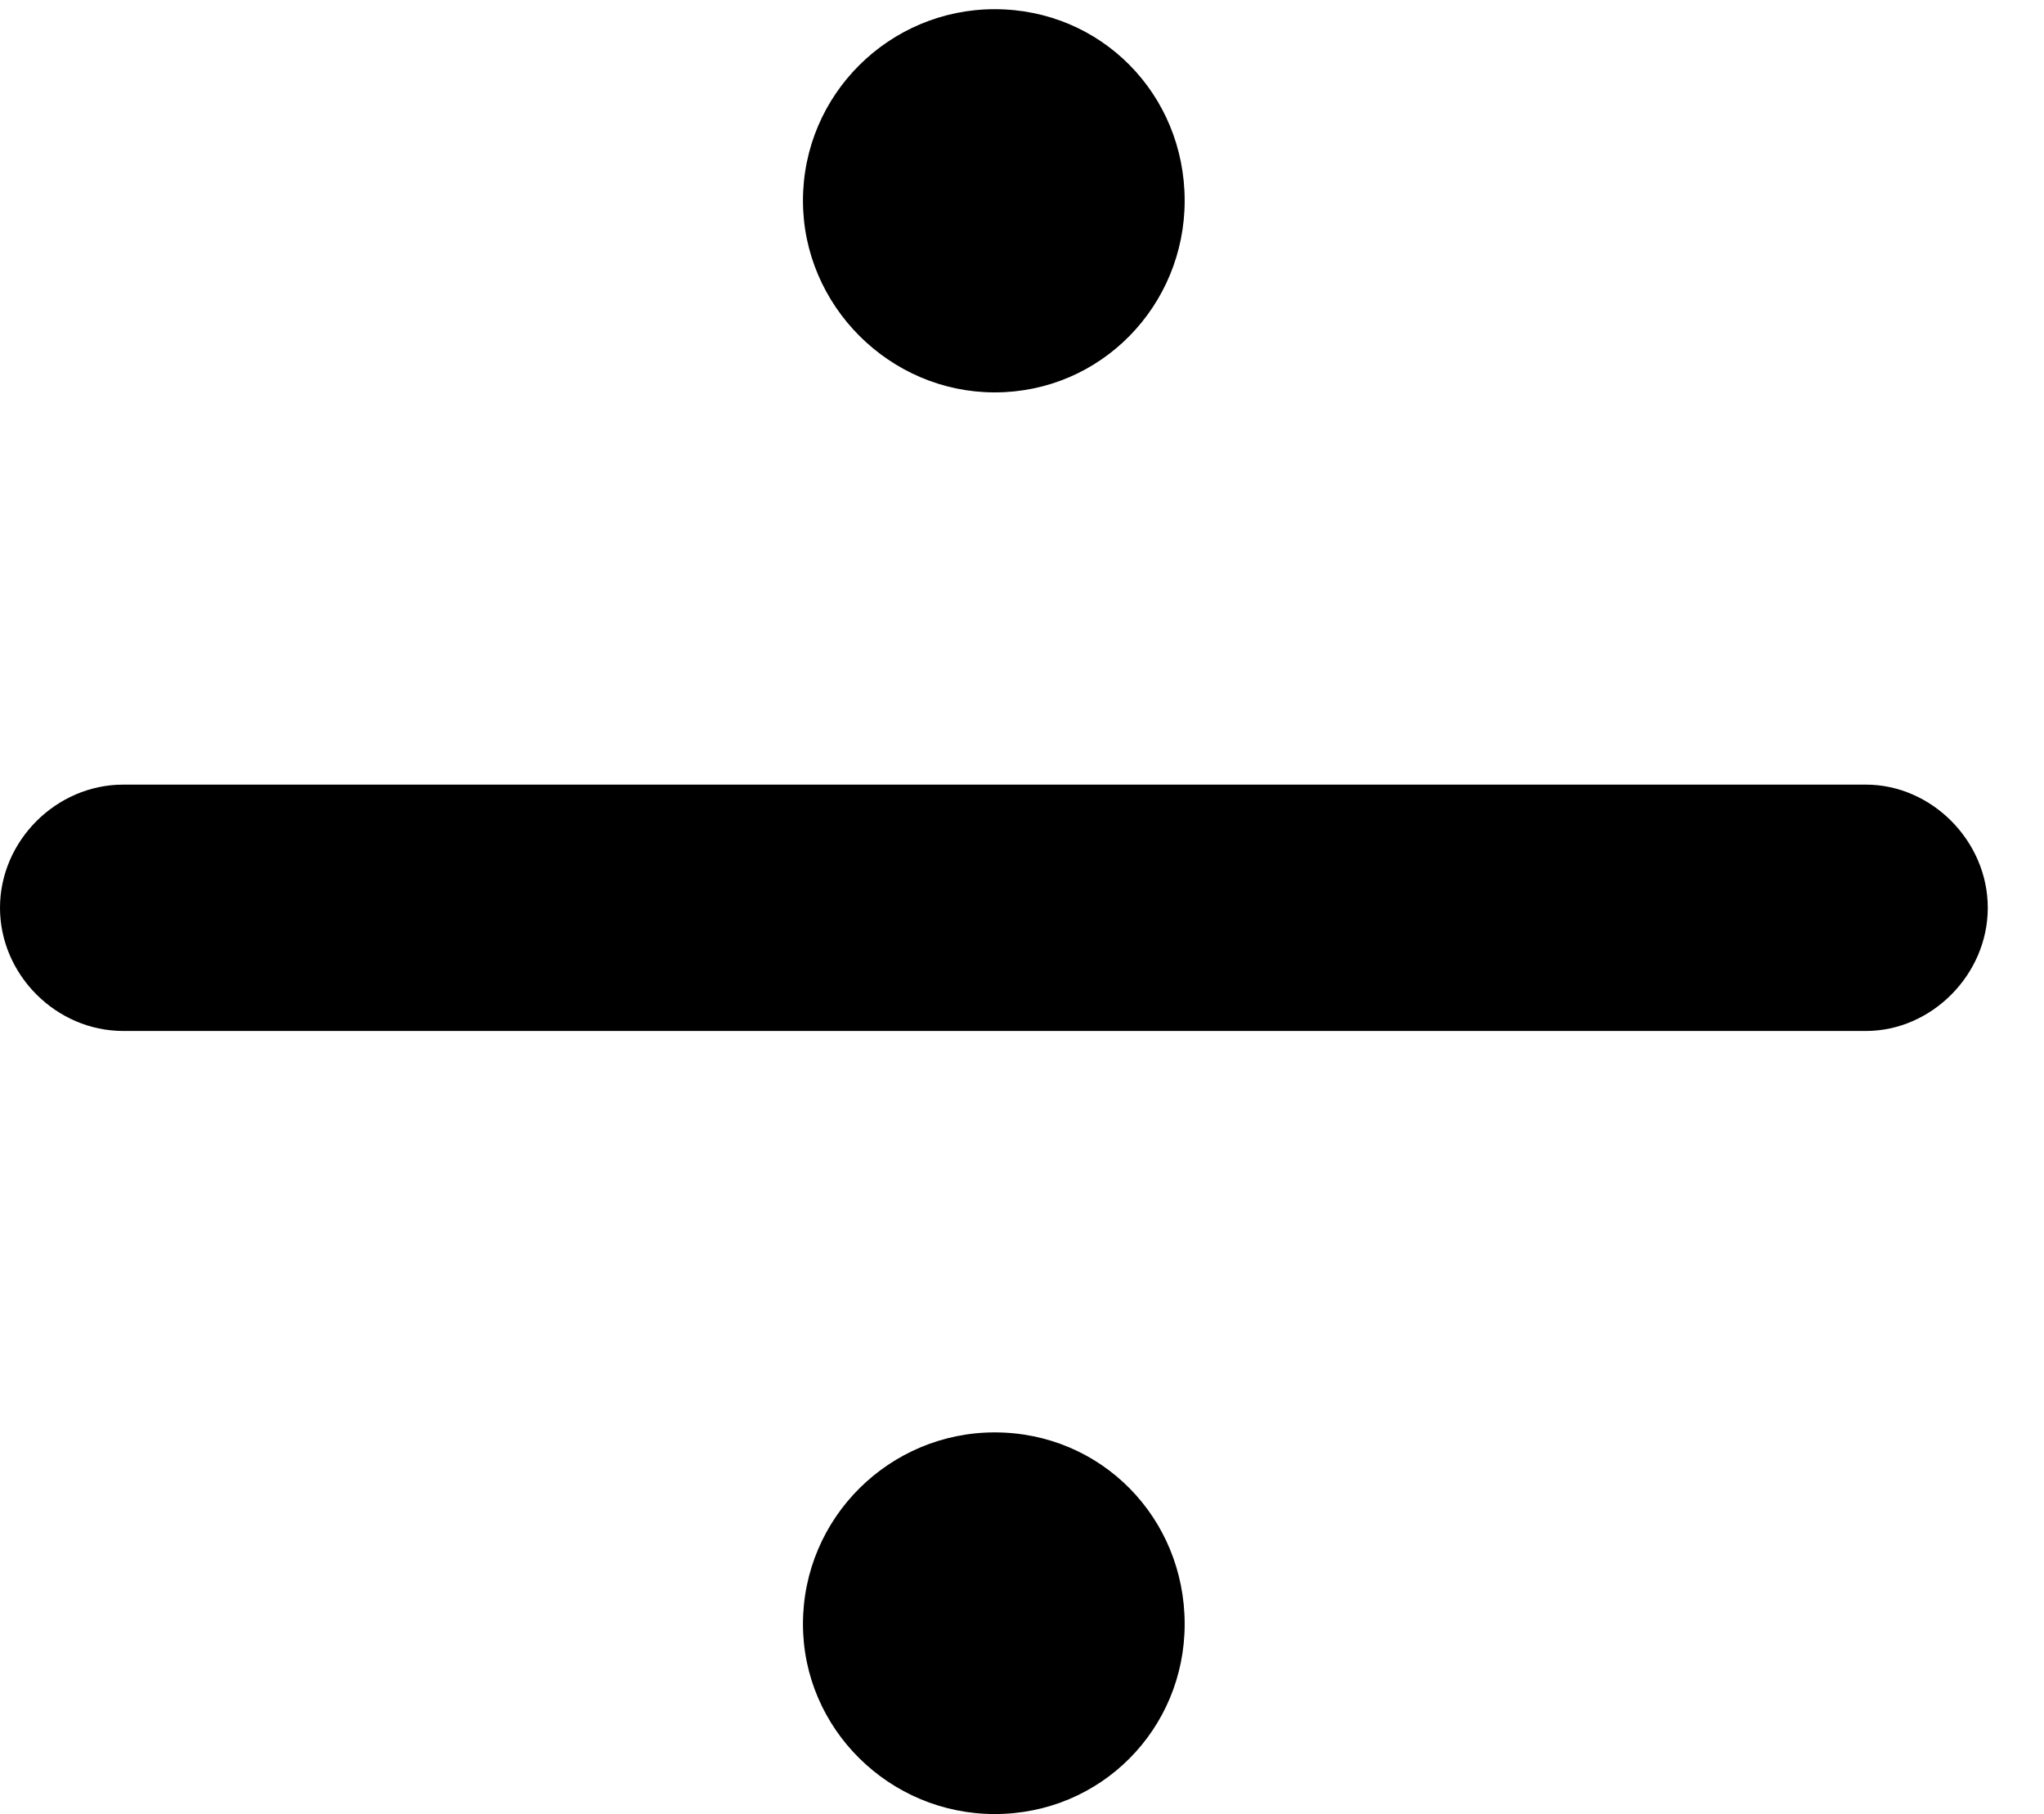 <svg version="1.1" xmlns="http://www.w3.org/2000/svg" xmlns:xlink="http://www.w3.org/1999/xlink" width="13.125" height="11.65" viewBox="0 0 13.125 11.65">
 <g>
  <rect height="11.65" opacity="0" width="13.125" x="0" y="0"/>
  <path d="M6.387 2.52C7.07 2.52 7.607 1.963 7.607 1.289C7.607 0.605 7.07 0.059 6.387 0.059C5.713 0.059 5.156 0.605 5.156 1.289C5.156 1.963 5.713 2.52 6.387 2.52ZM6.387 11.65C7.07 11.65 7.607 11.104 7.607 10.43C7.607 9.746 7.07 9.199 6.387 9.199C5.713 9.199 5.156 9.746 5.156 10.43C5.156 11.104 5.713 11.65 6.387 11.65ZM0.791 6.621L11.982 6.621C12.402 6.621 12.764 6.26 12.764 5.83C12.764 5.4 12.402 5.039 11.982 5.039L0.791 5.039C0.361 5.039 0 5.4 0 5.83C0 6.26 0.361 6.621 0.791 6.621Z" fill="currentColor"/>
 </g>
</svg>
